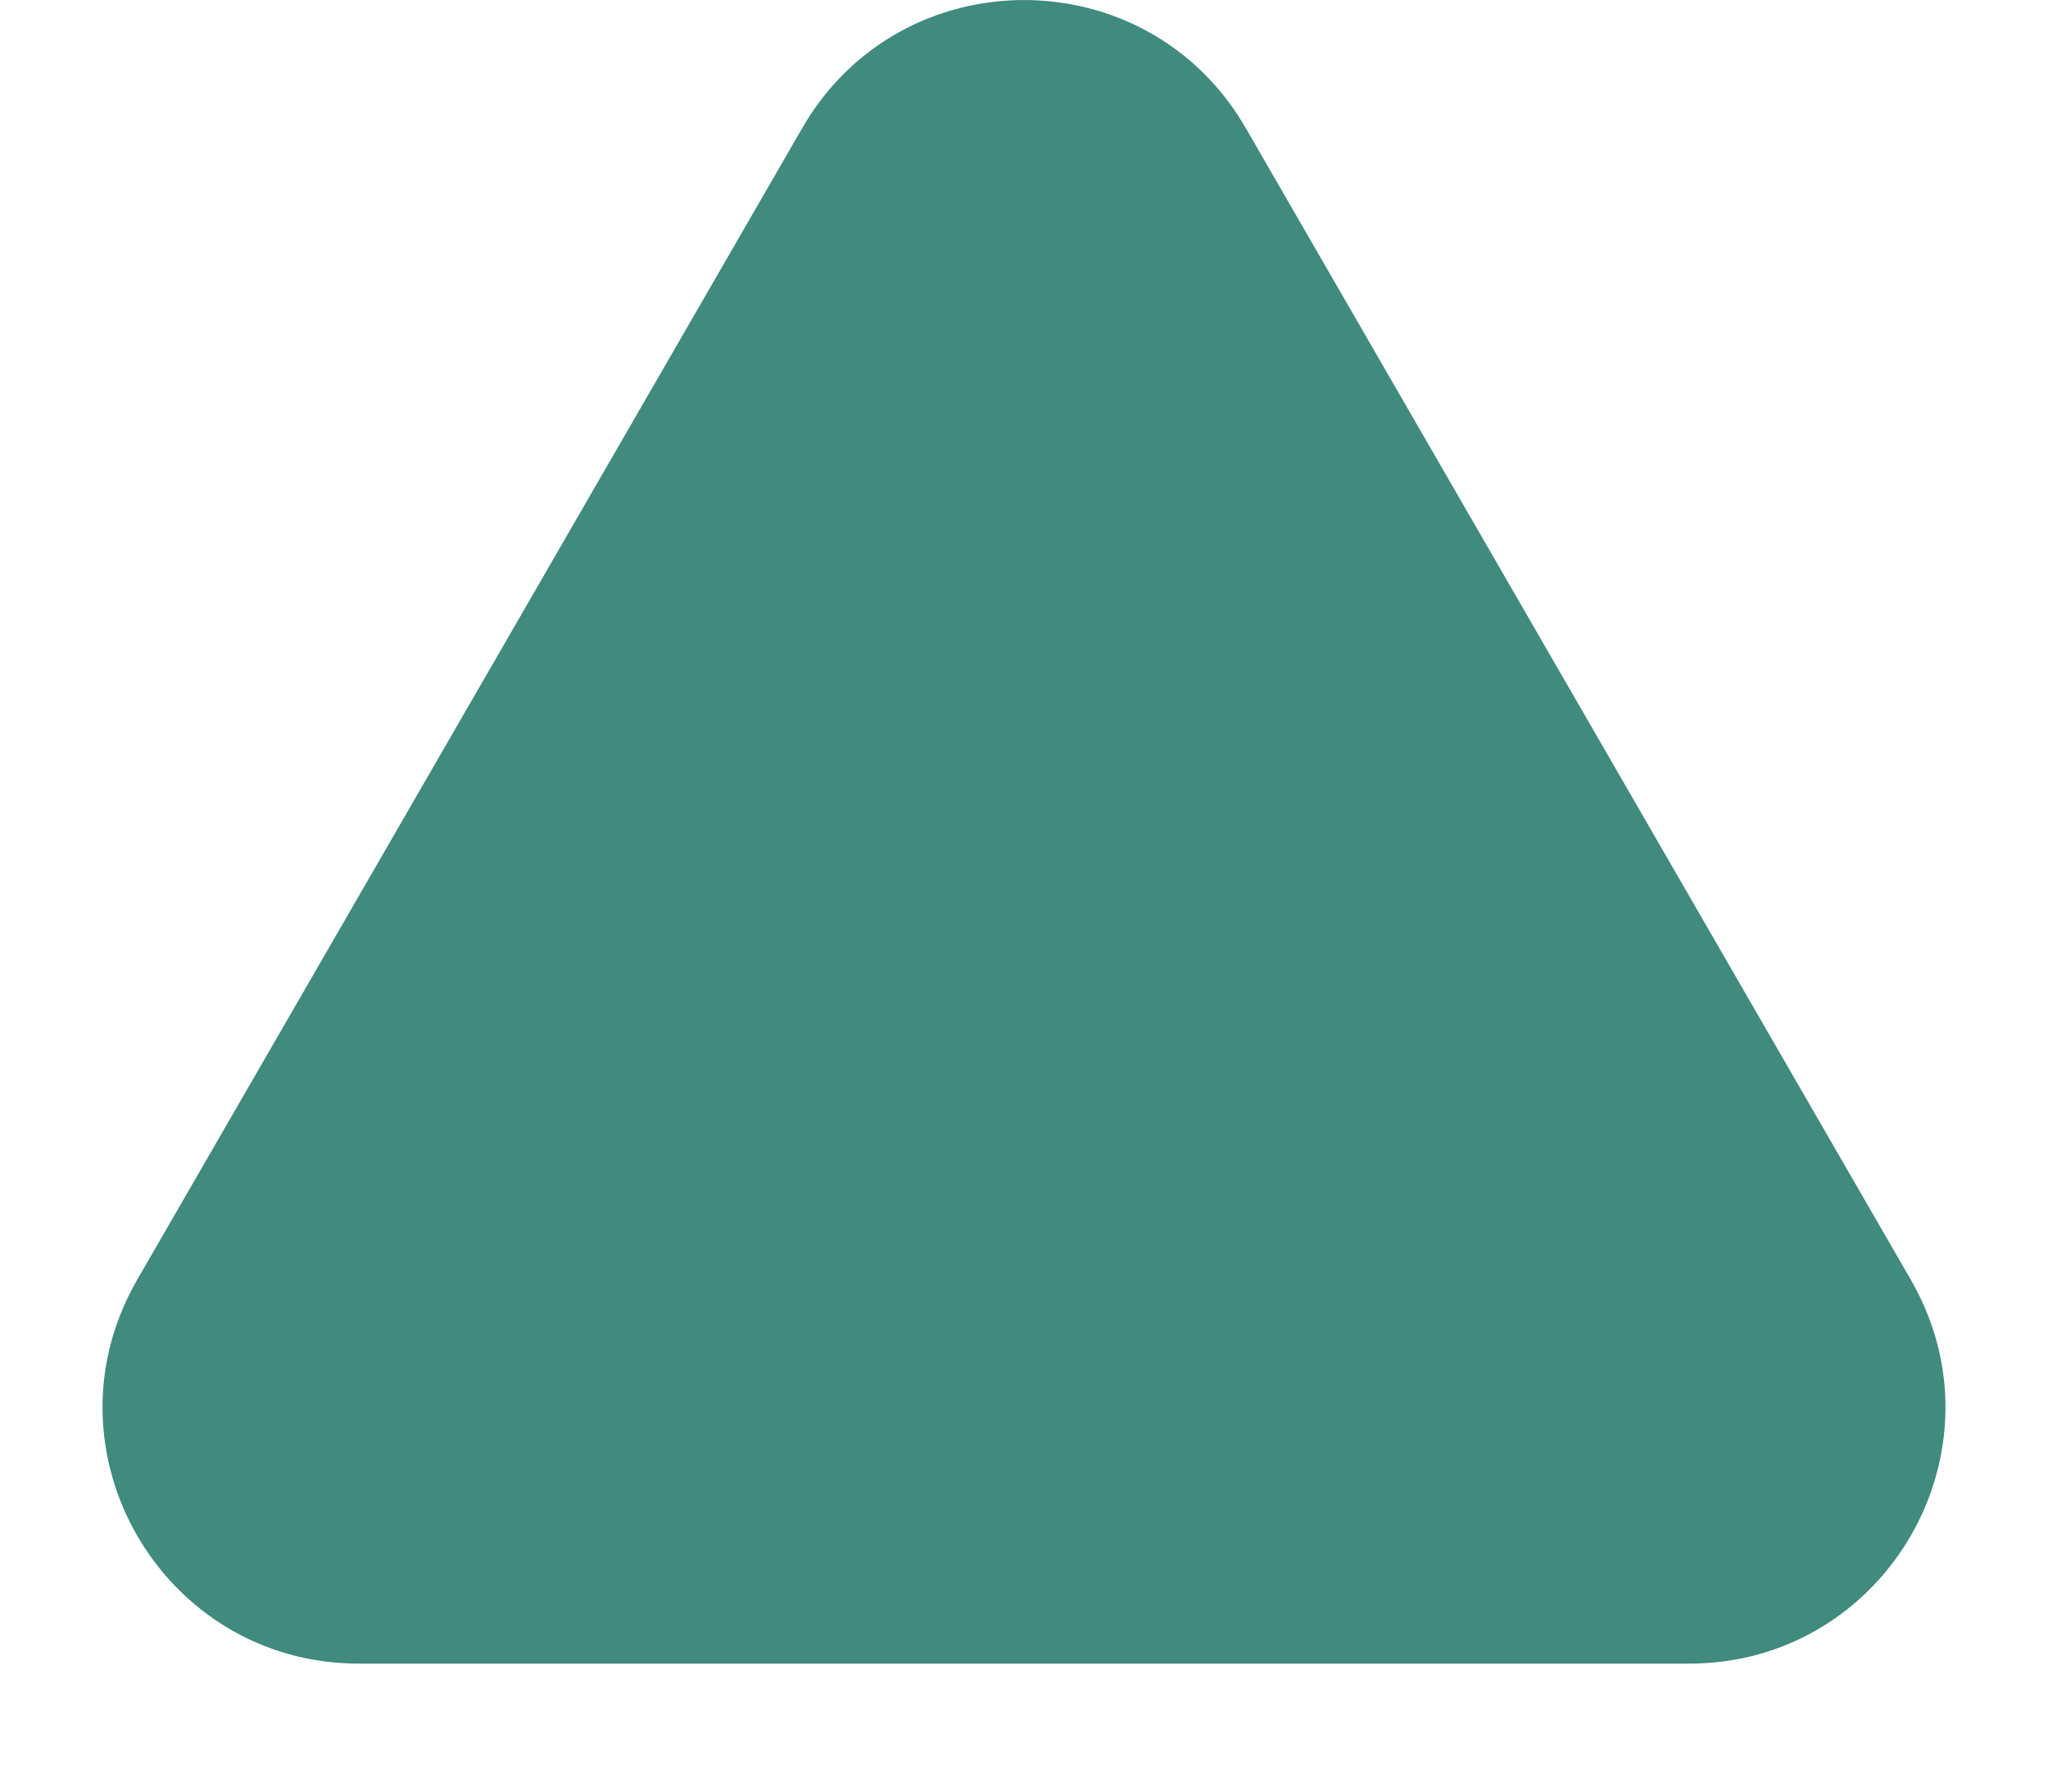<svg width="16" height="14" viewBox="0 0 16 14" fill="none" xmlns="http://www.w3.org/2000/svg" xmlns:xlink="http://www.w3.org/1999/xlink">
<path d="M6.268,1C7.038,-0.333 8.962,-0.333 9.732,1L14.928,10C15.698,11.333 14.736,13 13.196,13L2.804,13C1.264,13 0.302,11.333 1.072,10L6.268,1Z" transform="rotate(360 8 8)" fill="#408A7E"/>
</svg>
